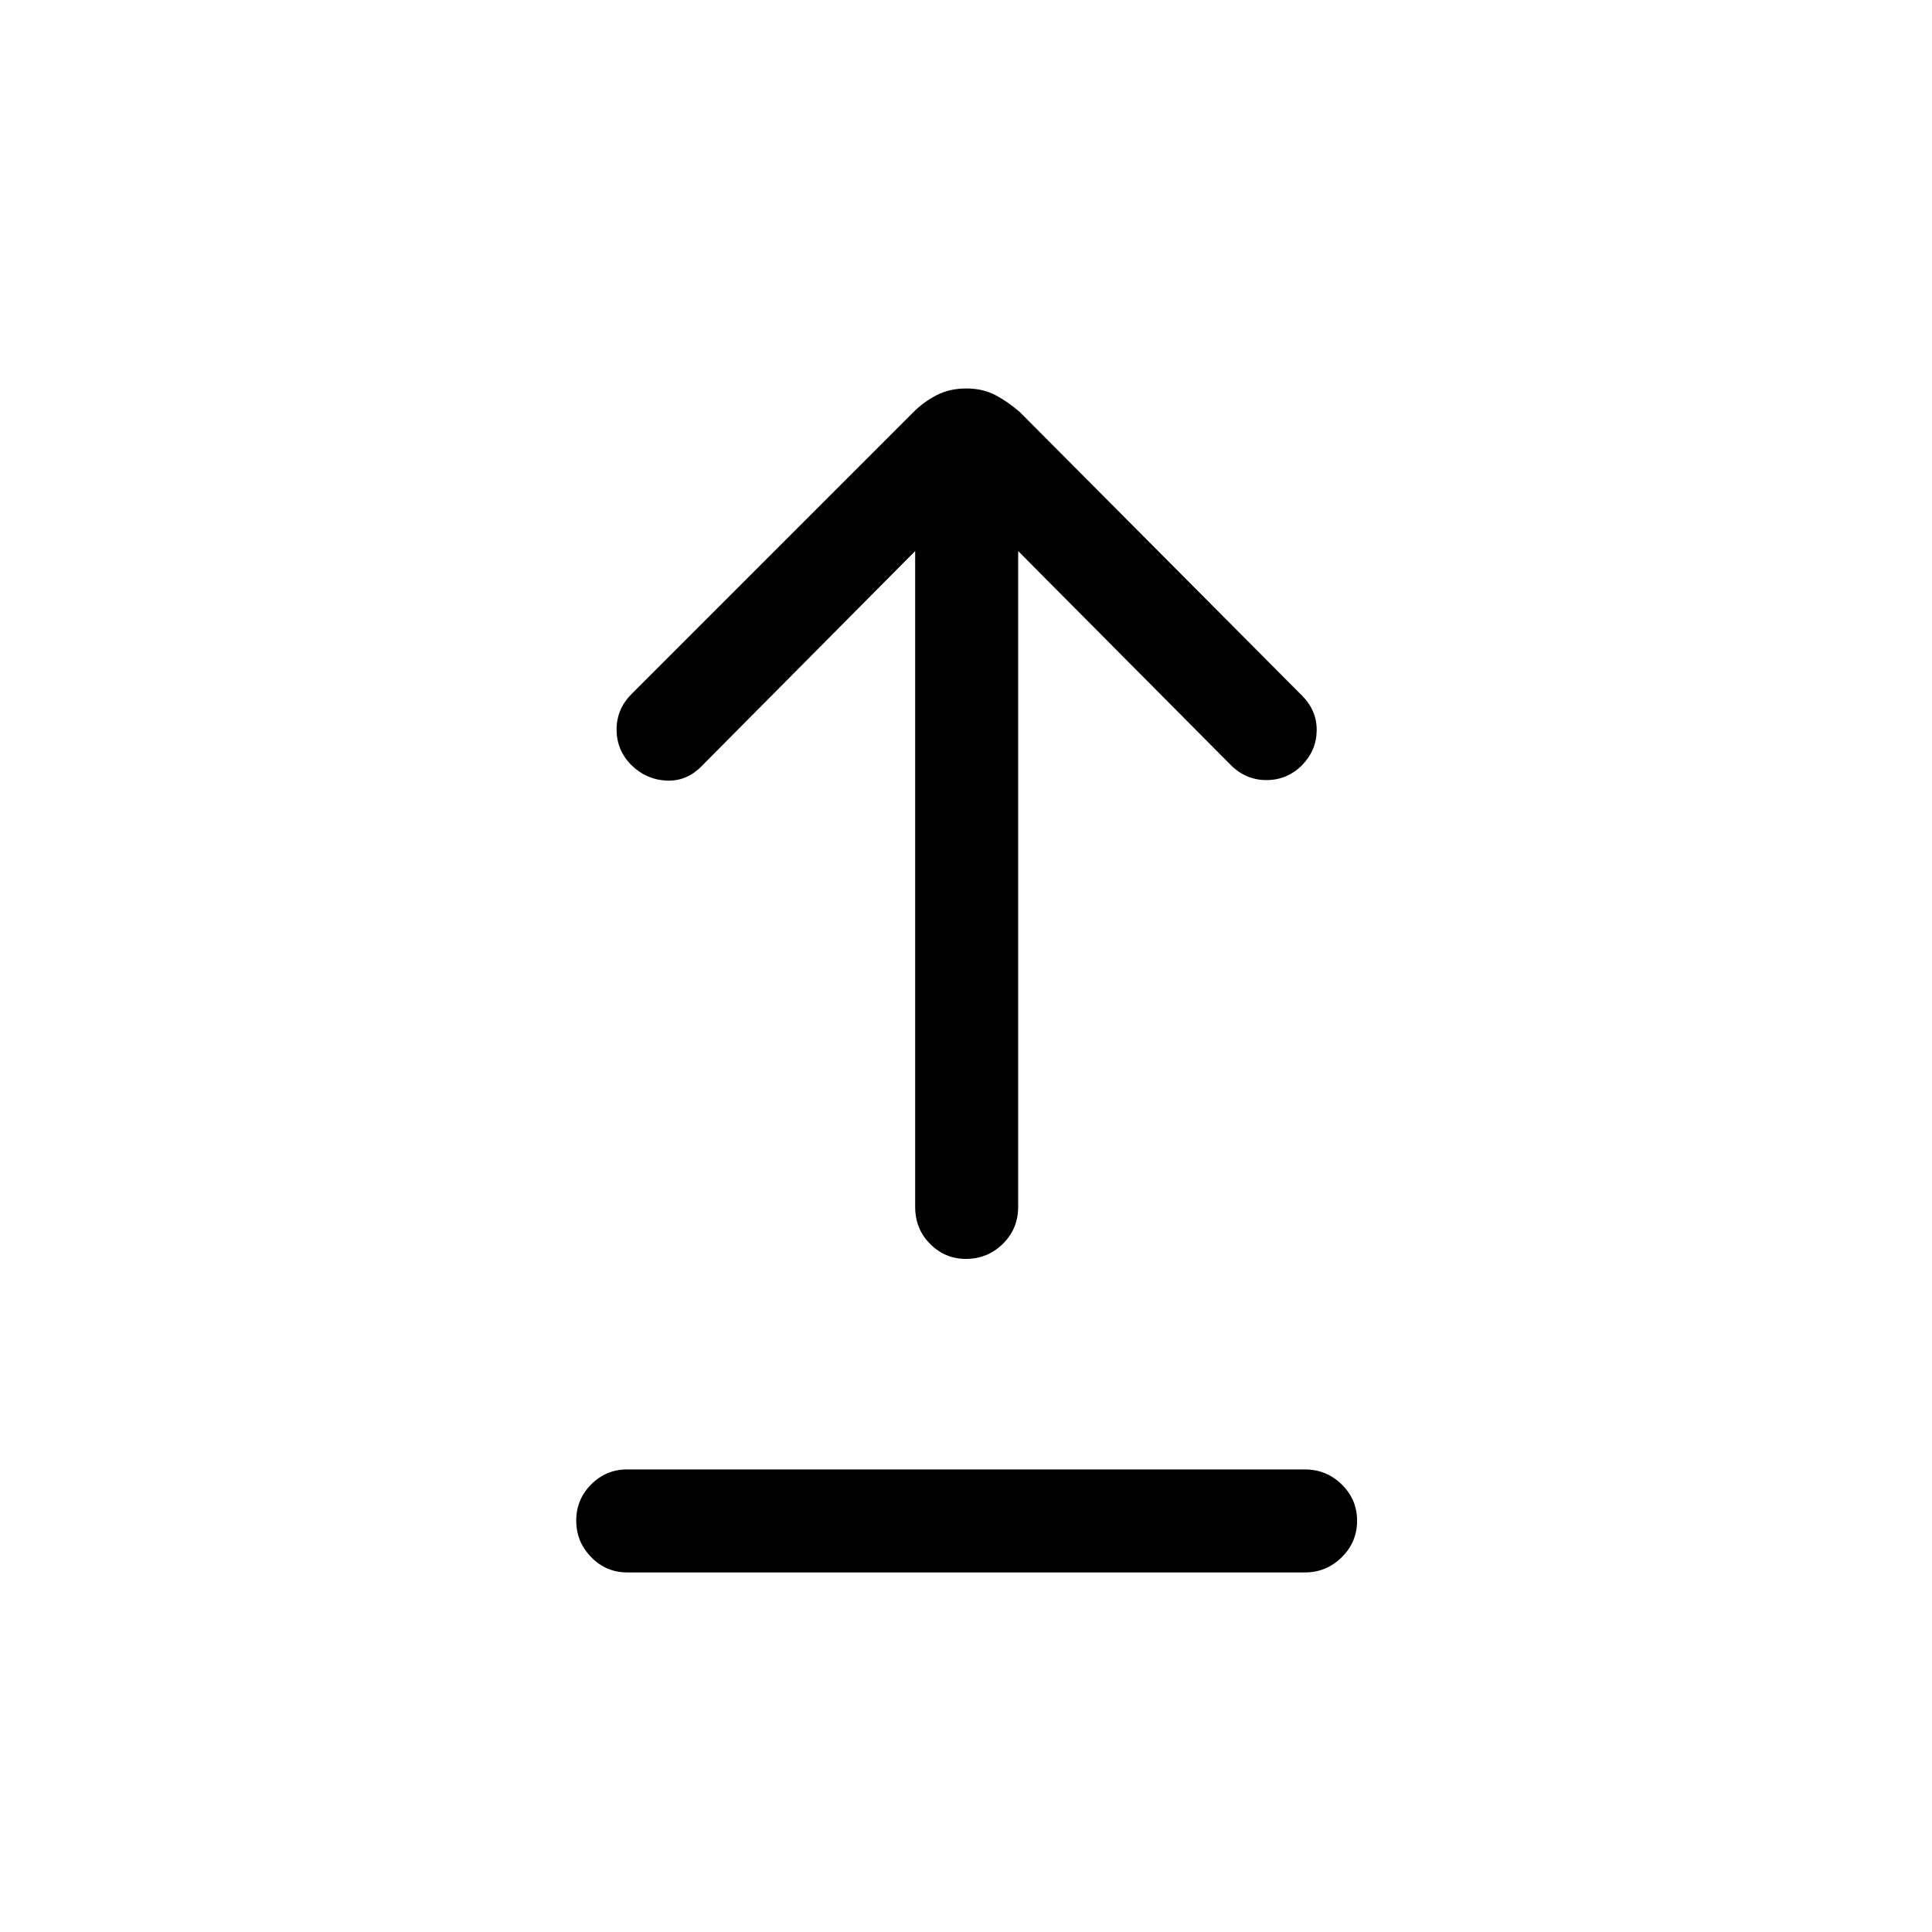 <svg xmlns="http://www.w3.org/2000/svg" height="40" viewBox="0 -960 960 960" width="40"><path d="M311.59-178.67q-10.38 0-17.82-7.58-7.44-7.58-7.44-18.17 0-10.58 7.44-18 7.44-7.43 17.82-7.43h336.82q10.66 0 18.29 7.46 7.63 7.46 7.63 18.05 0 10.58-7.63 18.13-7.63 7.54-18.29 7.54H311.59Zm168.37-155.79q-10.39 0-17.8-7.45-7.42-7.45-7.42-18.47v-325.8l-106.33 107.1q-7.46 7.46-17.41 6.95-9.95-.51-17.29-7.72-7.33-7.39-7.33-17.63 0-10.24 7.47-17.7l140.07-140.08q5.13-5.12 11.55-8.42 6.41-3.29 14.65-3.29 8.23 0 14.48 3.29 6.24 3.3 12.14 8.42l140.18 140.85q7.46 7.46 7.34 17.41-.13 9.95-7.34 17.29-7.39 7.33-17.63 7.33-10.24 0-17.7-7.47L505.92-686.18v325.8q0 11.02-7.64 18.47-7.64 7.45-18.32 7.45Z"/></svg>
